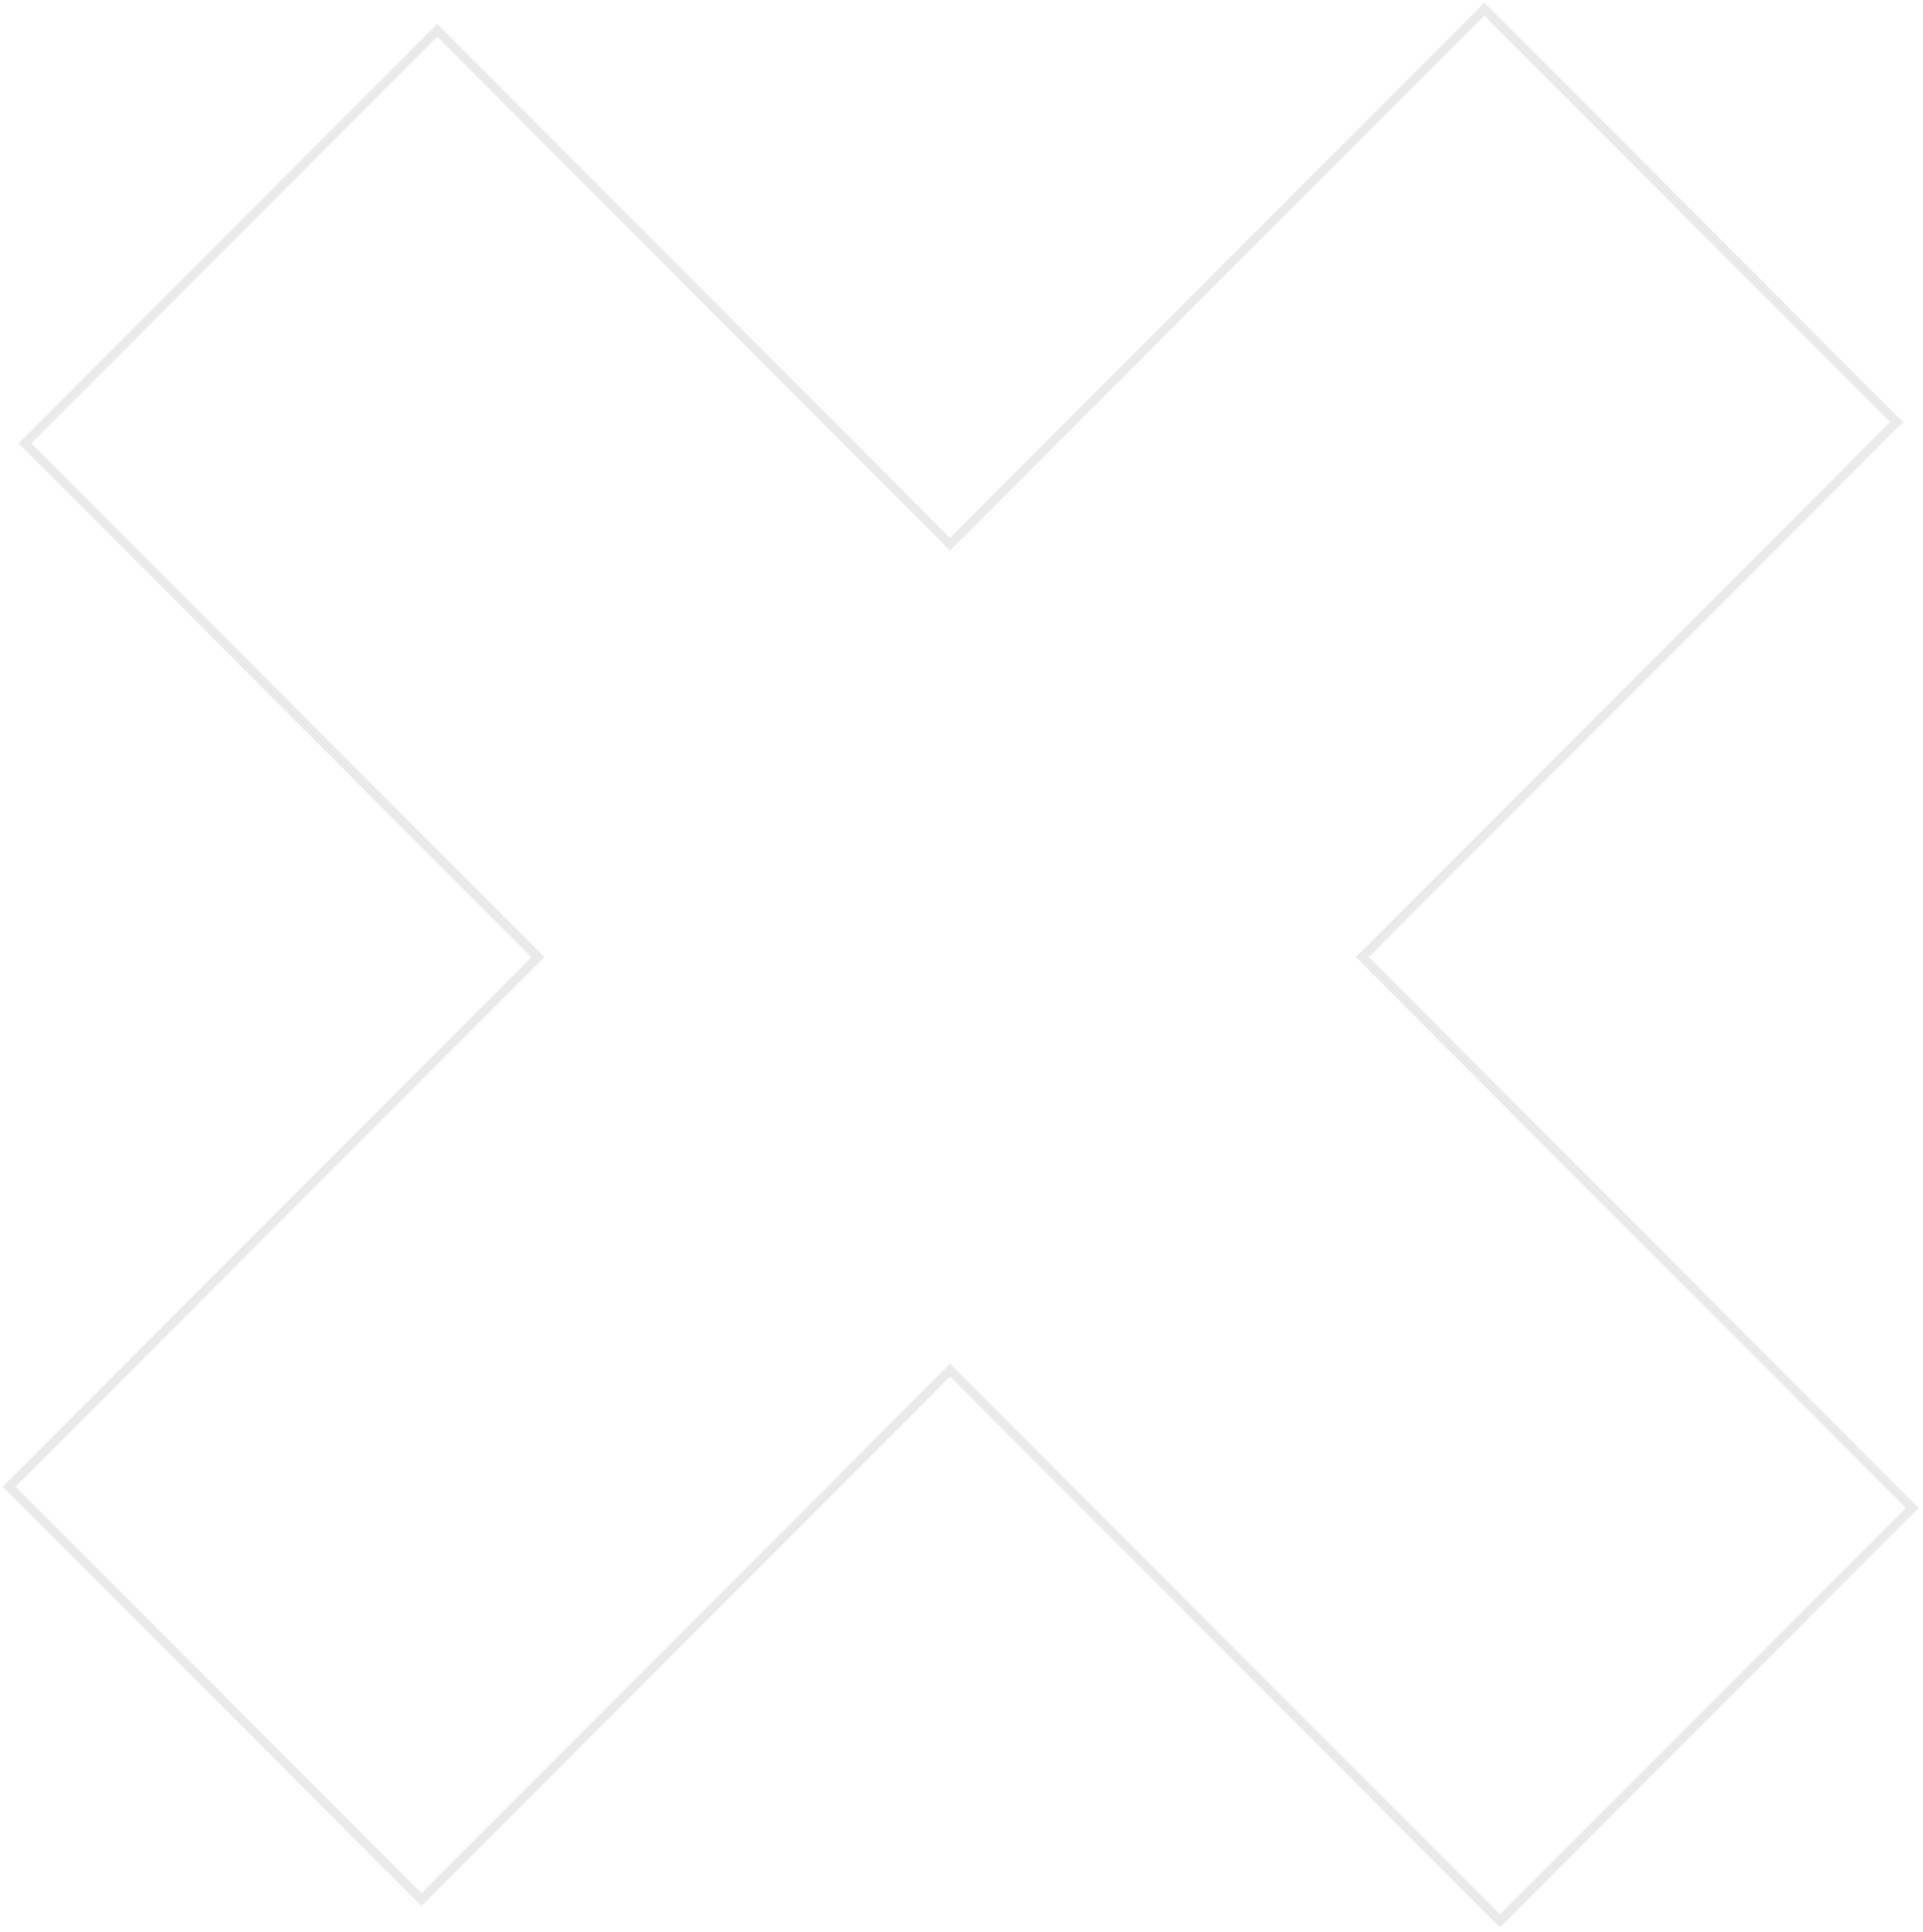 <svg width="210" height="211" viewBox="0 0 210 211" fill="none" xmlns="http://www.w3.org/2000/svg">
<path d="M208.827 164.698L148.777 104.541L207.125 46.089L162.099 1L103.751 59.435L47.744 3.312L2.719 48.434L58.742 104.541L1 162.369L46.025 207.475L103.751 149.646L163.801 209.787L208.827 164.698Z" stroke="#EAEAEA" stroke-miterlimit="10"/>
</svg>

